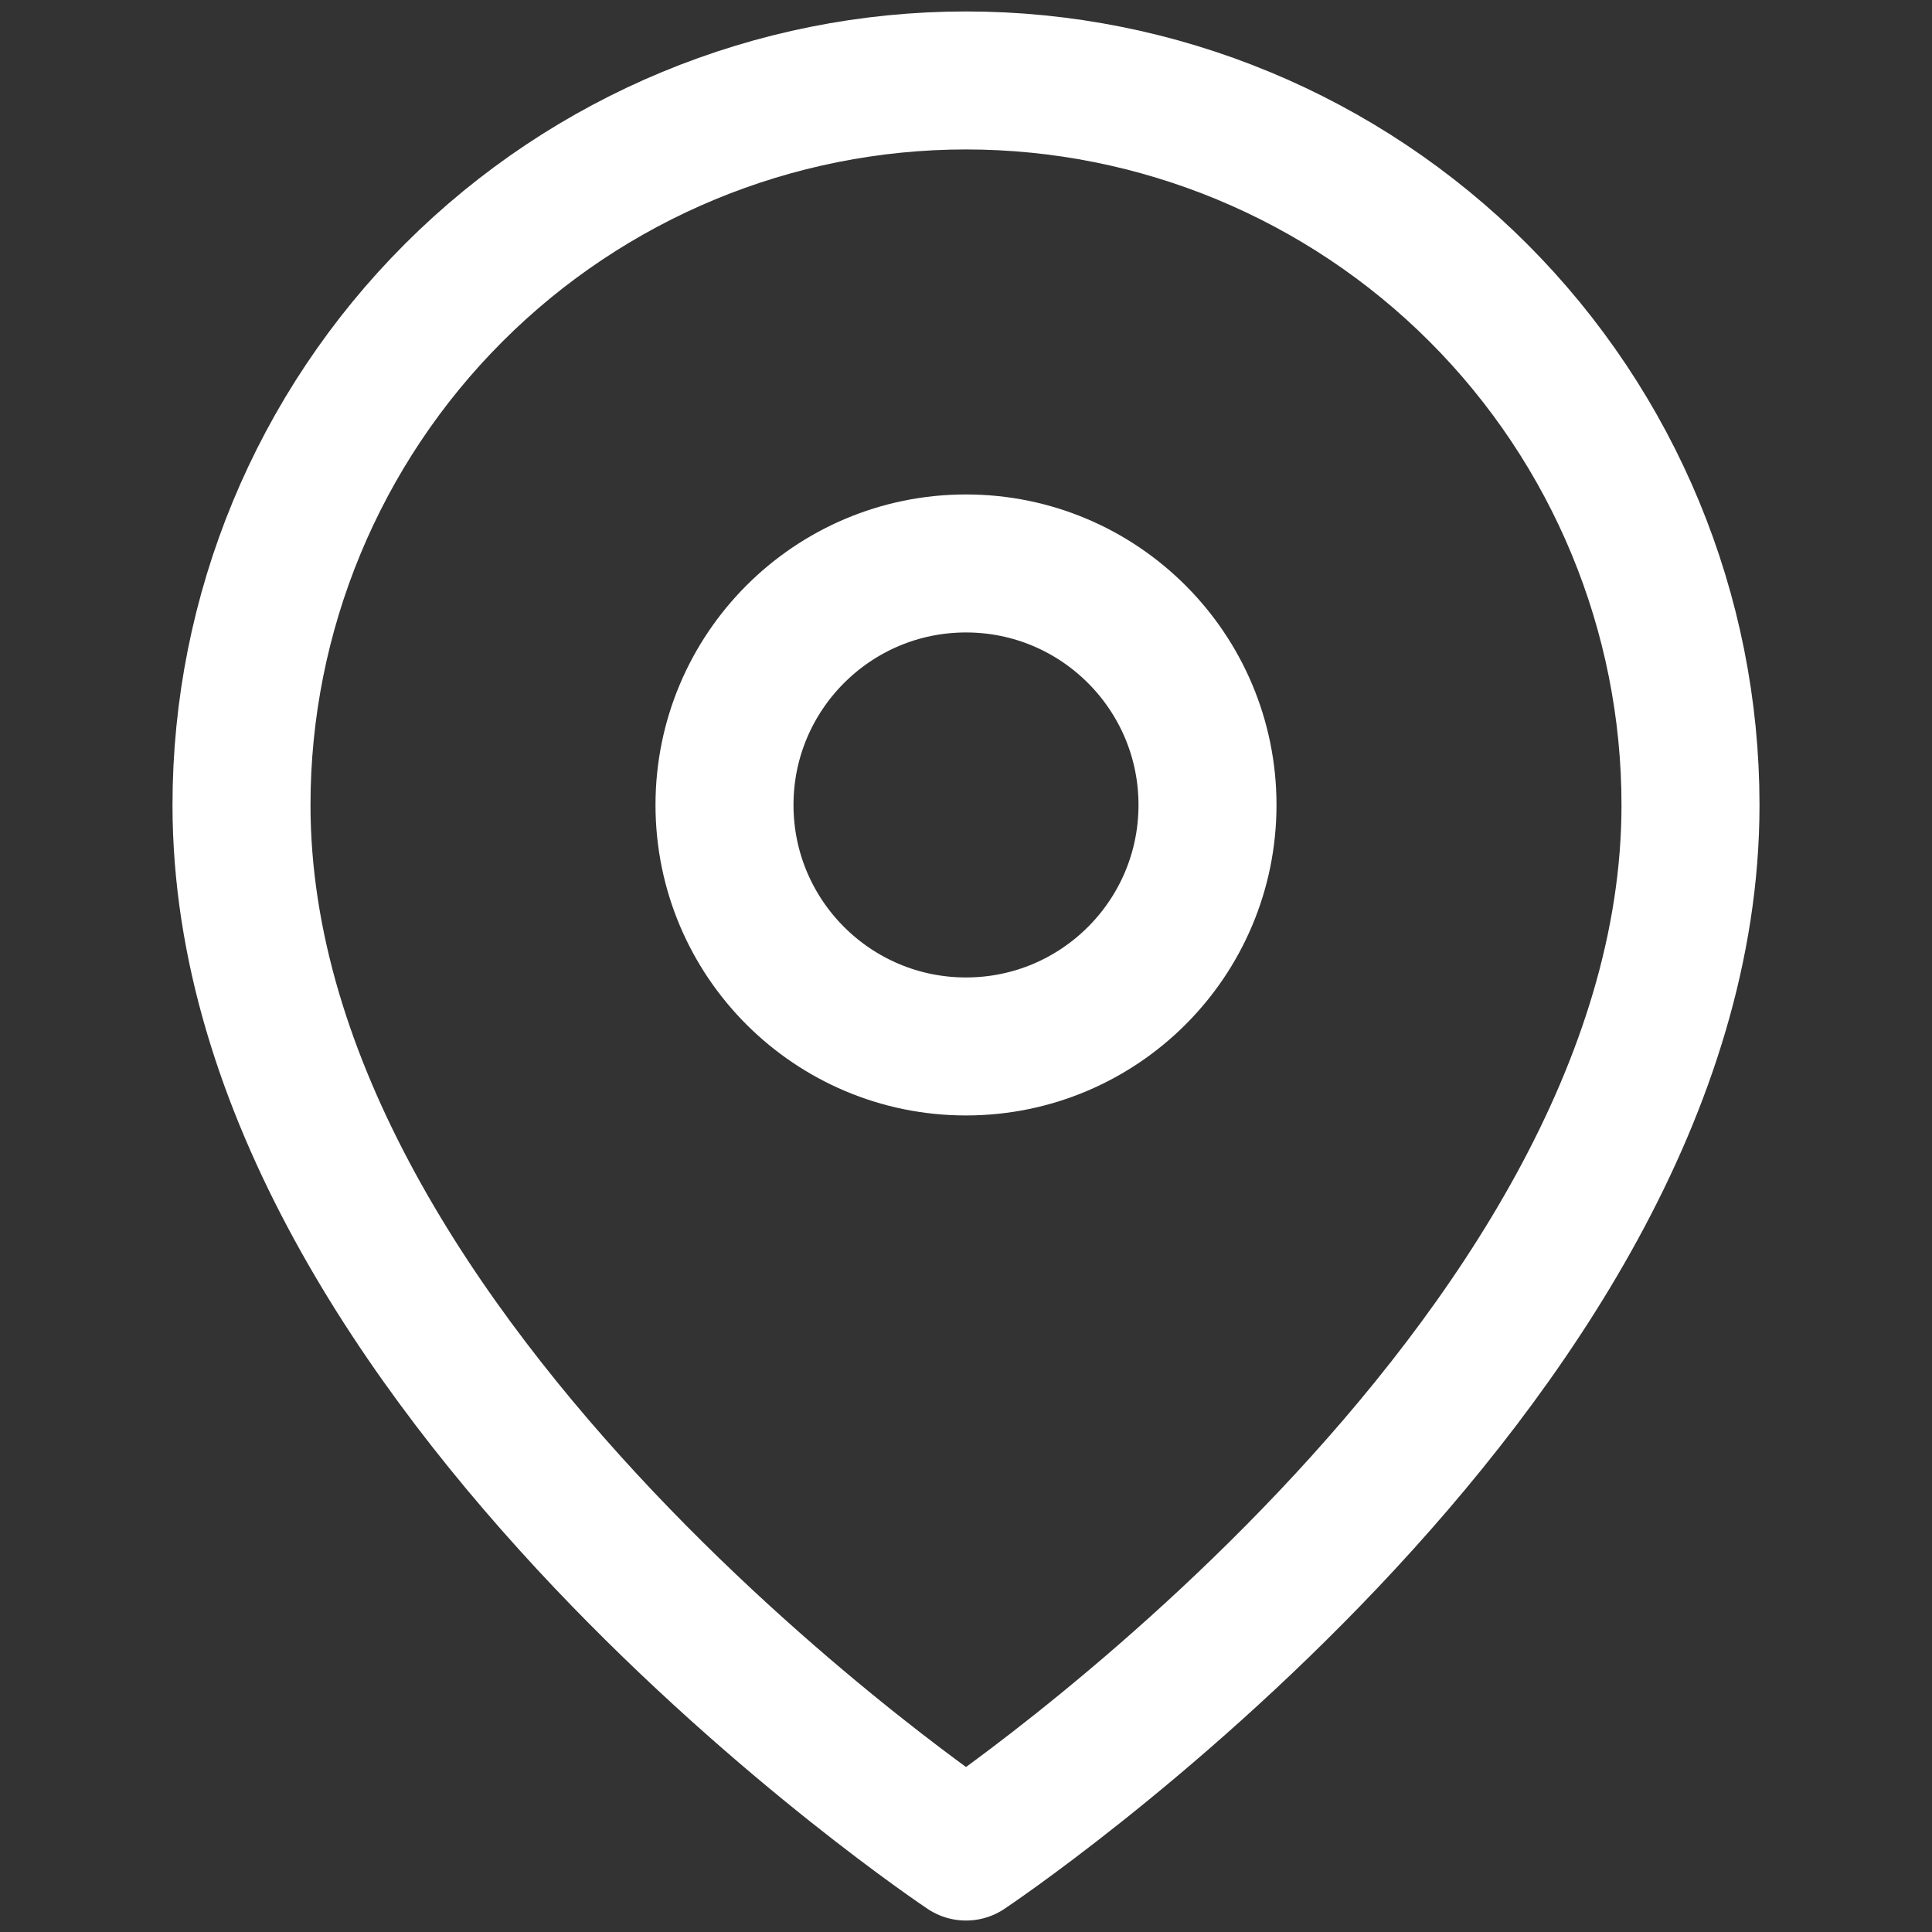 <svg width="14" height="14" viewBox="0 0 14 14" fill="none" xmlns="http://www.w3.org/2000/svg">
<rect x="0" y="0" width="14" height="14" fill="#333333" stroke="none"/>
<path d="M12.25 5.833C12.25 9.917 7 13.417 7 13.417C7 13.417 1.75 9.917 1.75 5.833C1.75 4.441 2.303 3.106 3.288 2.121C4.272 1.137 5.608 0.583 7 0.583C8.392 0.583 9.728 1.137 10.712 2.121C11.697 3.106 12.25 4.441 12.25 5.833Z" stroke="white" stroke-linecap="round" stroke-linejoin="round"/>
<path d="M7 7.583C7.966 7.583 8.75 6.8 8.75 5.833C8.75 4.867 7.966 4.083 7 4.083C6.034 4.083 5.25 4.867 5.25 5.833C5.25 6.8 6.034 7.583 7 7.583Z" stroke="white" stroke-linecap="round" stroke-linejoin="round"/>
</svg>
